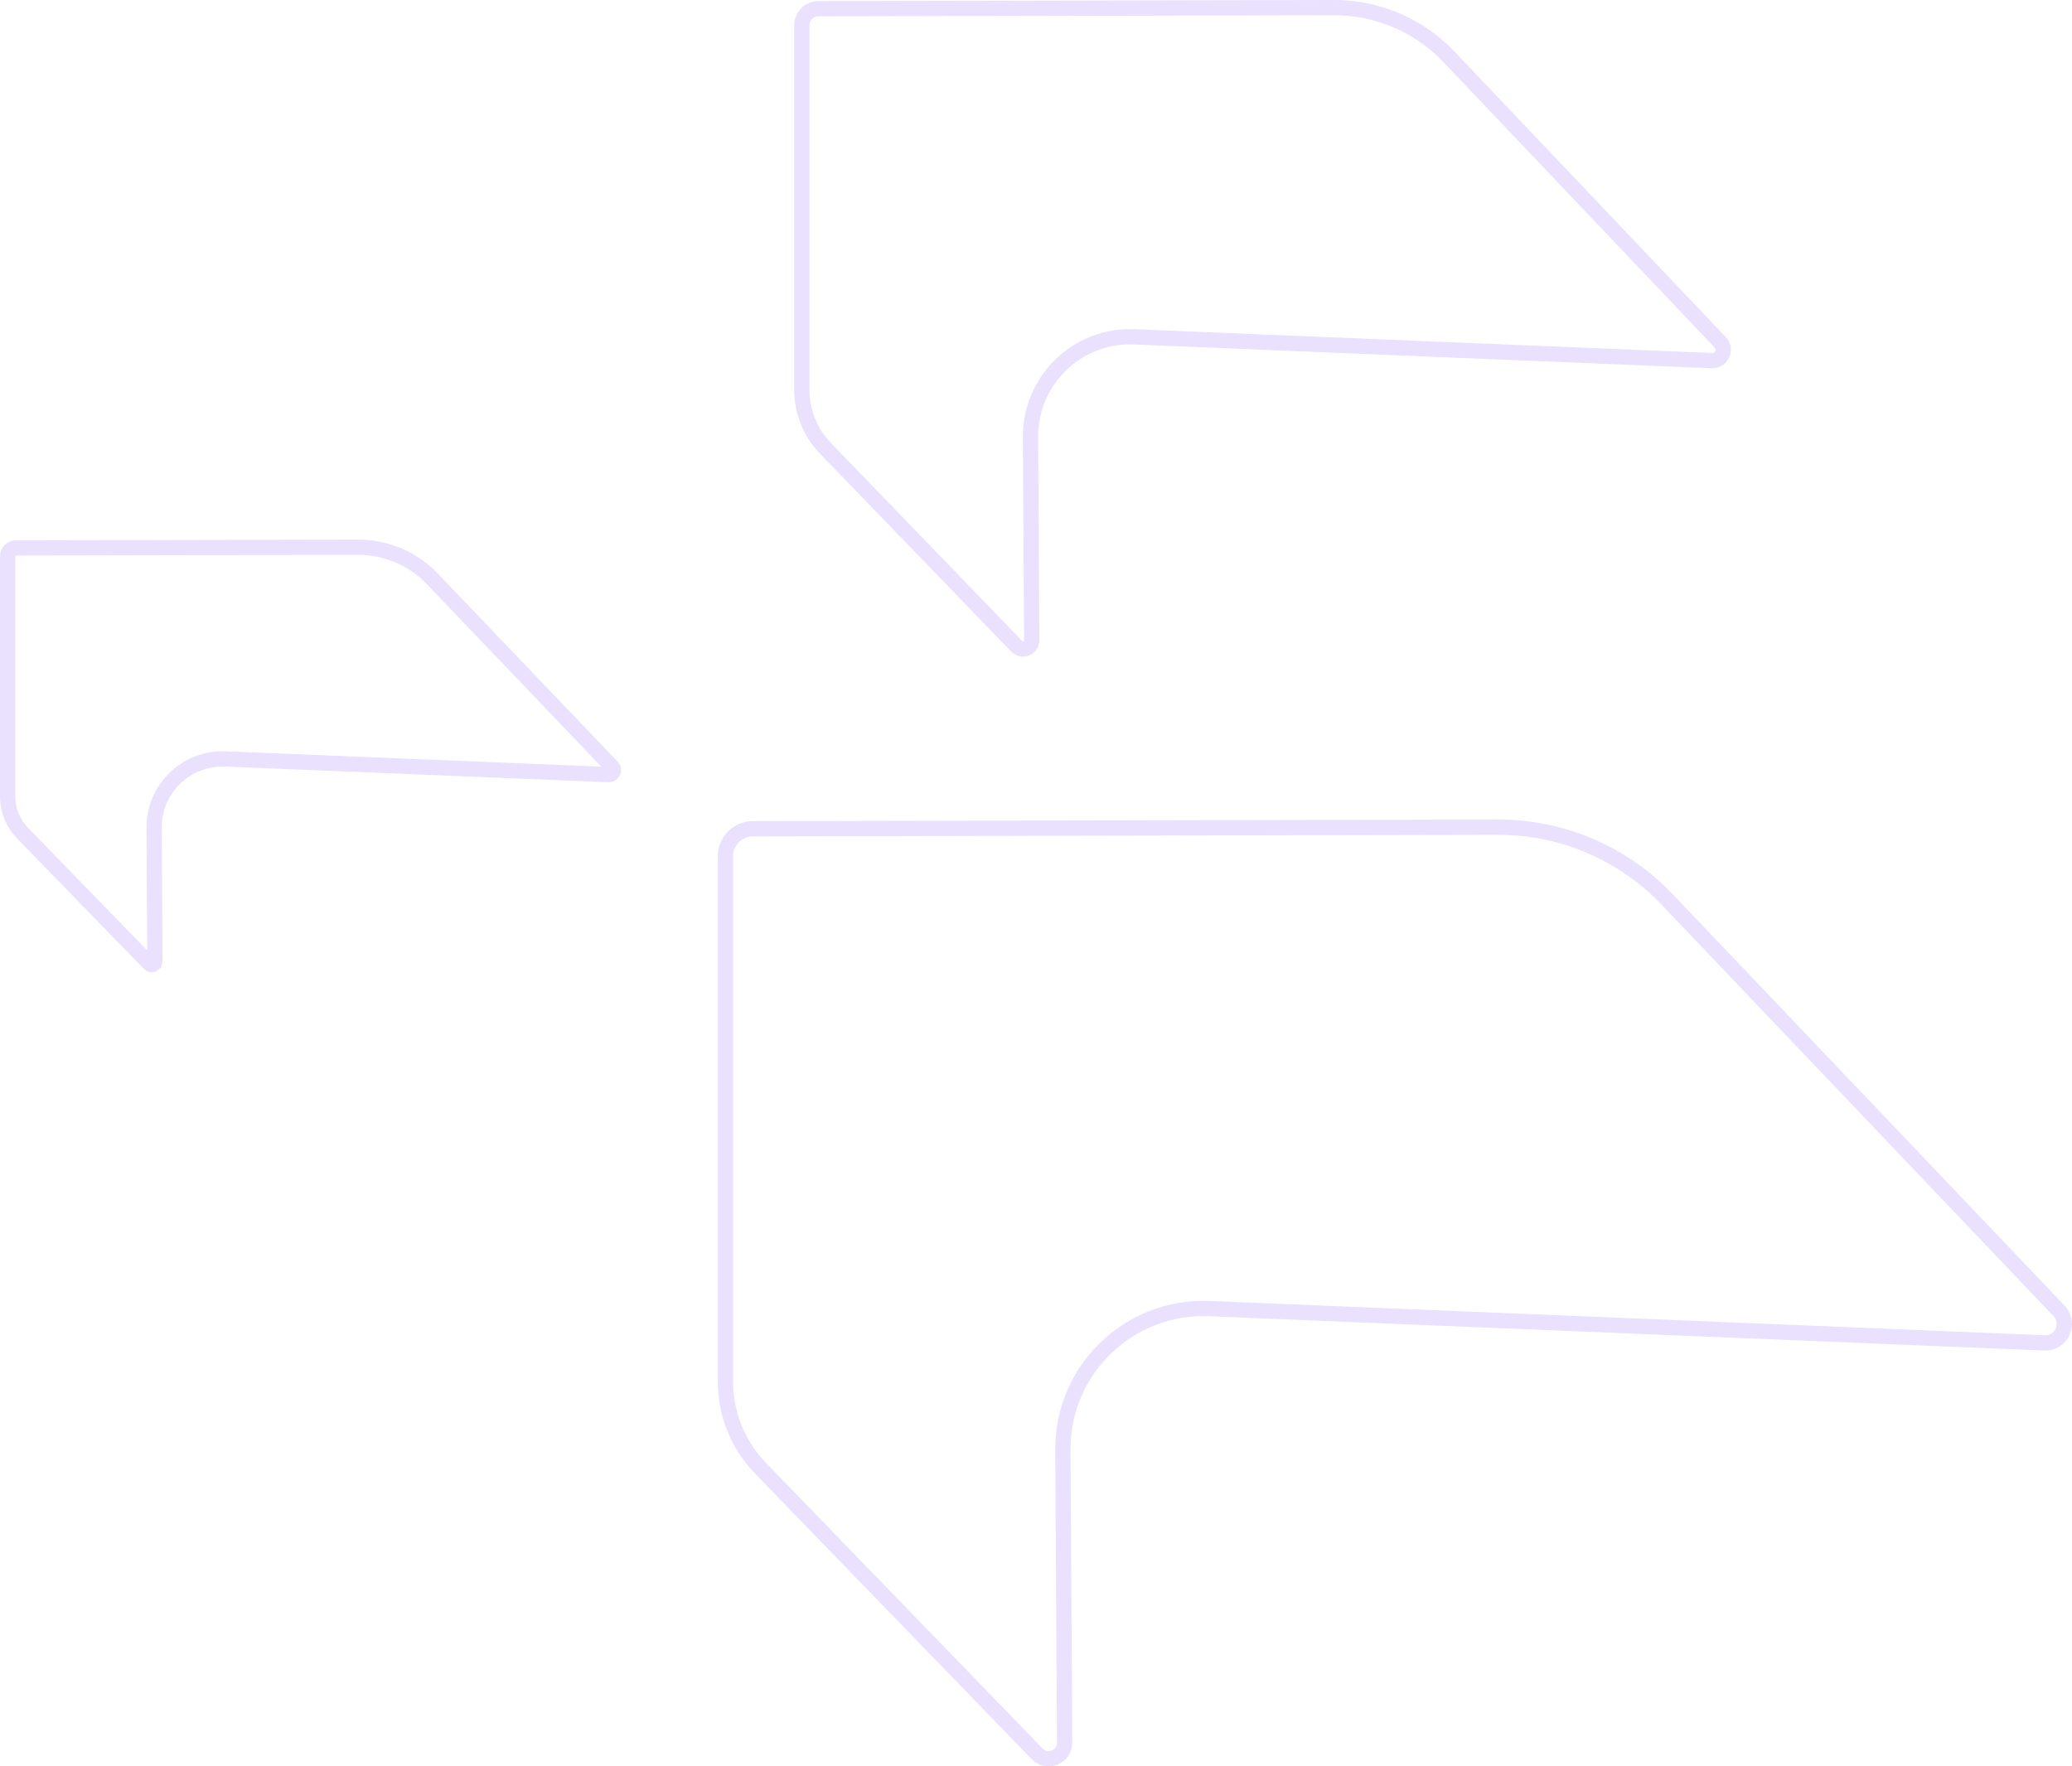 <svg width="407" height="347" viewBox="0 0 407 347" fill="none" xmlns="http://www.w3.org/2000/svg">
<path d="M327.46 176.677L327.46 176.677C318.82 167.603 306.827 162.478 294.3 162.5C294.3 162.5 294.3 162.5 294.3 162.5L148.229 162.809L148.191 162.809L148.152 162.808C145.076 162.655 142.5 165.109 142.5 168.195V271.47C142.5 277.782 144.963 283.858 149.361 288.403C149.361 288.403 149.361 288.403 149.361 288.403L203.717 344.531L203.718 344.532C205.694 346.575 209.146 345.155 209.123 342.333L209.123 342.33L208.779 284.815C208.682 269.051 221.794 256.416 237.548 257.07L401.603 263.807L401.604 263.807C404.932 263.946 406.752 259.989 404.498 257.558C404.496 257.556 404.494 257.554 404.492 257.552L327.46 176.677Z" stroke="#895BF7" stroke-opacity="0.18" stroke-width="3"/>
<path d="M84.933 113.728L84.933 113.728C81.125 109.743 75.837 107.49 70.312 107.5C70.312 107.5 70.312 107.5 70.312 107.5L3.317 107.641L3.279 107.641L3.24 107.64C2.289 107.593 1.5 108.348 1.5 109.288V156.484C1.5 159.154 2.546 161.728 4.417 163.653L29.347 189.303L29.347 189.304C29.753 189.722 30.437 189.415 30.432 188.874L30.432 188.871L30.275 162.587C30.227 154.912 36.633 148.771 44.315 149.089L119.558 152.168L119.559 152.168C120.372 152.202 120.786 151.254 120.262 150.685L84.933 113.728Z" stroke="#895BF7" stroke-opacity="0.18" stroke-width="3"/>
<path d="M284.644 11.188L284.644 11.188C278.755 4.987 270.58 1.485 262.043 1.5C262.043 1.5 262.043 1.5 262.043 1.5L161.002 1.715L160.963 1.715L160.924 1.713C159.065 1.62 157.5 3.108 157.5 4.99V76.616C157.5 80.875 159.158 84.975 162.117 88.041C162.117 88.042 162.117 88.042 162.117 88.042L199.717 126.969L199.718 126.97C200.79 128.082 202.673 127.315 202.66 125.767L202.66 125.764L202.422 85.875C202.422 85.874 202.422 85.874 202.422 85.874C202.354 74.682 211.64 65.705 222.804 66.17L336.286 70.842L336.287 70.843C338.168 70.921 339.214 68.672 337.931 67.281C337.929 67.279 337.927 67.277 337.926 67.275L284.644 11.188Z" stroke="#895BF7" stroke-opacity="0.18" stroke-width="3"/>
</svg>
